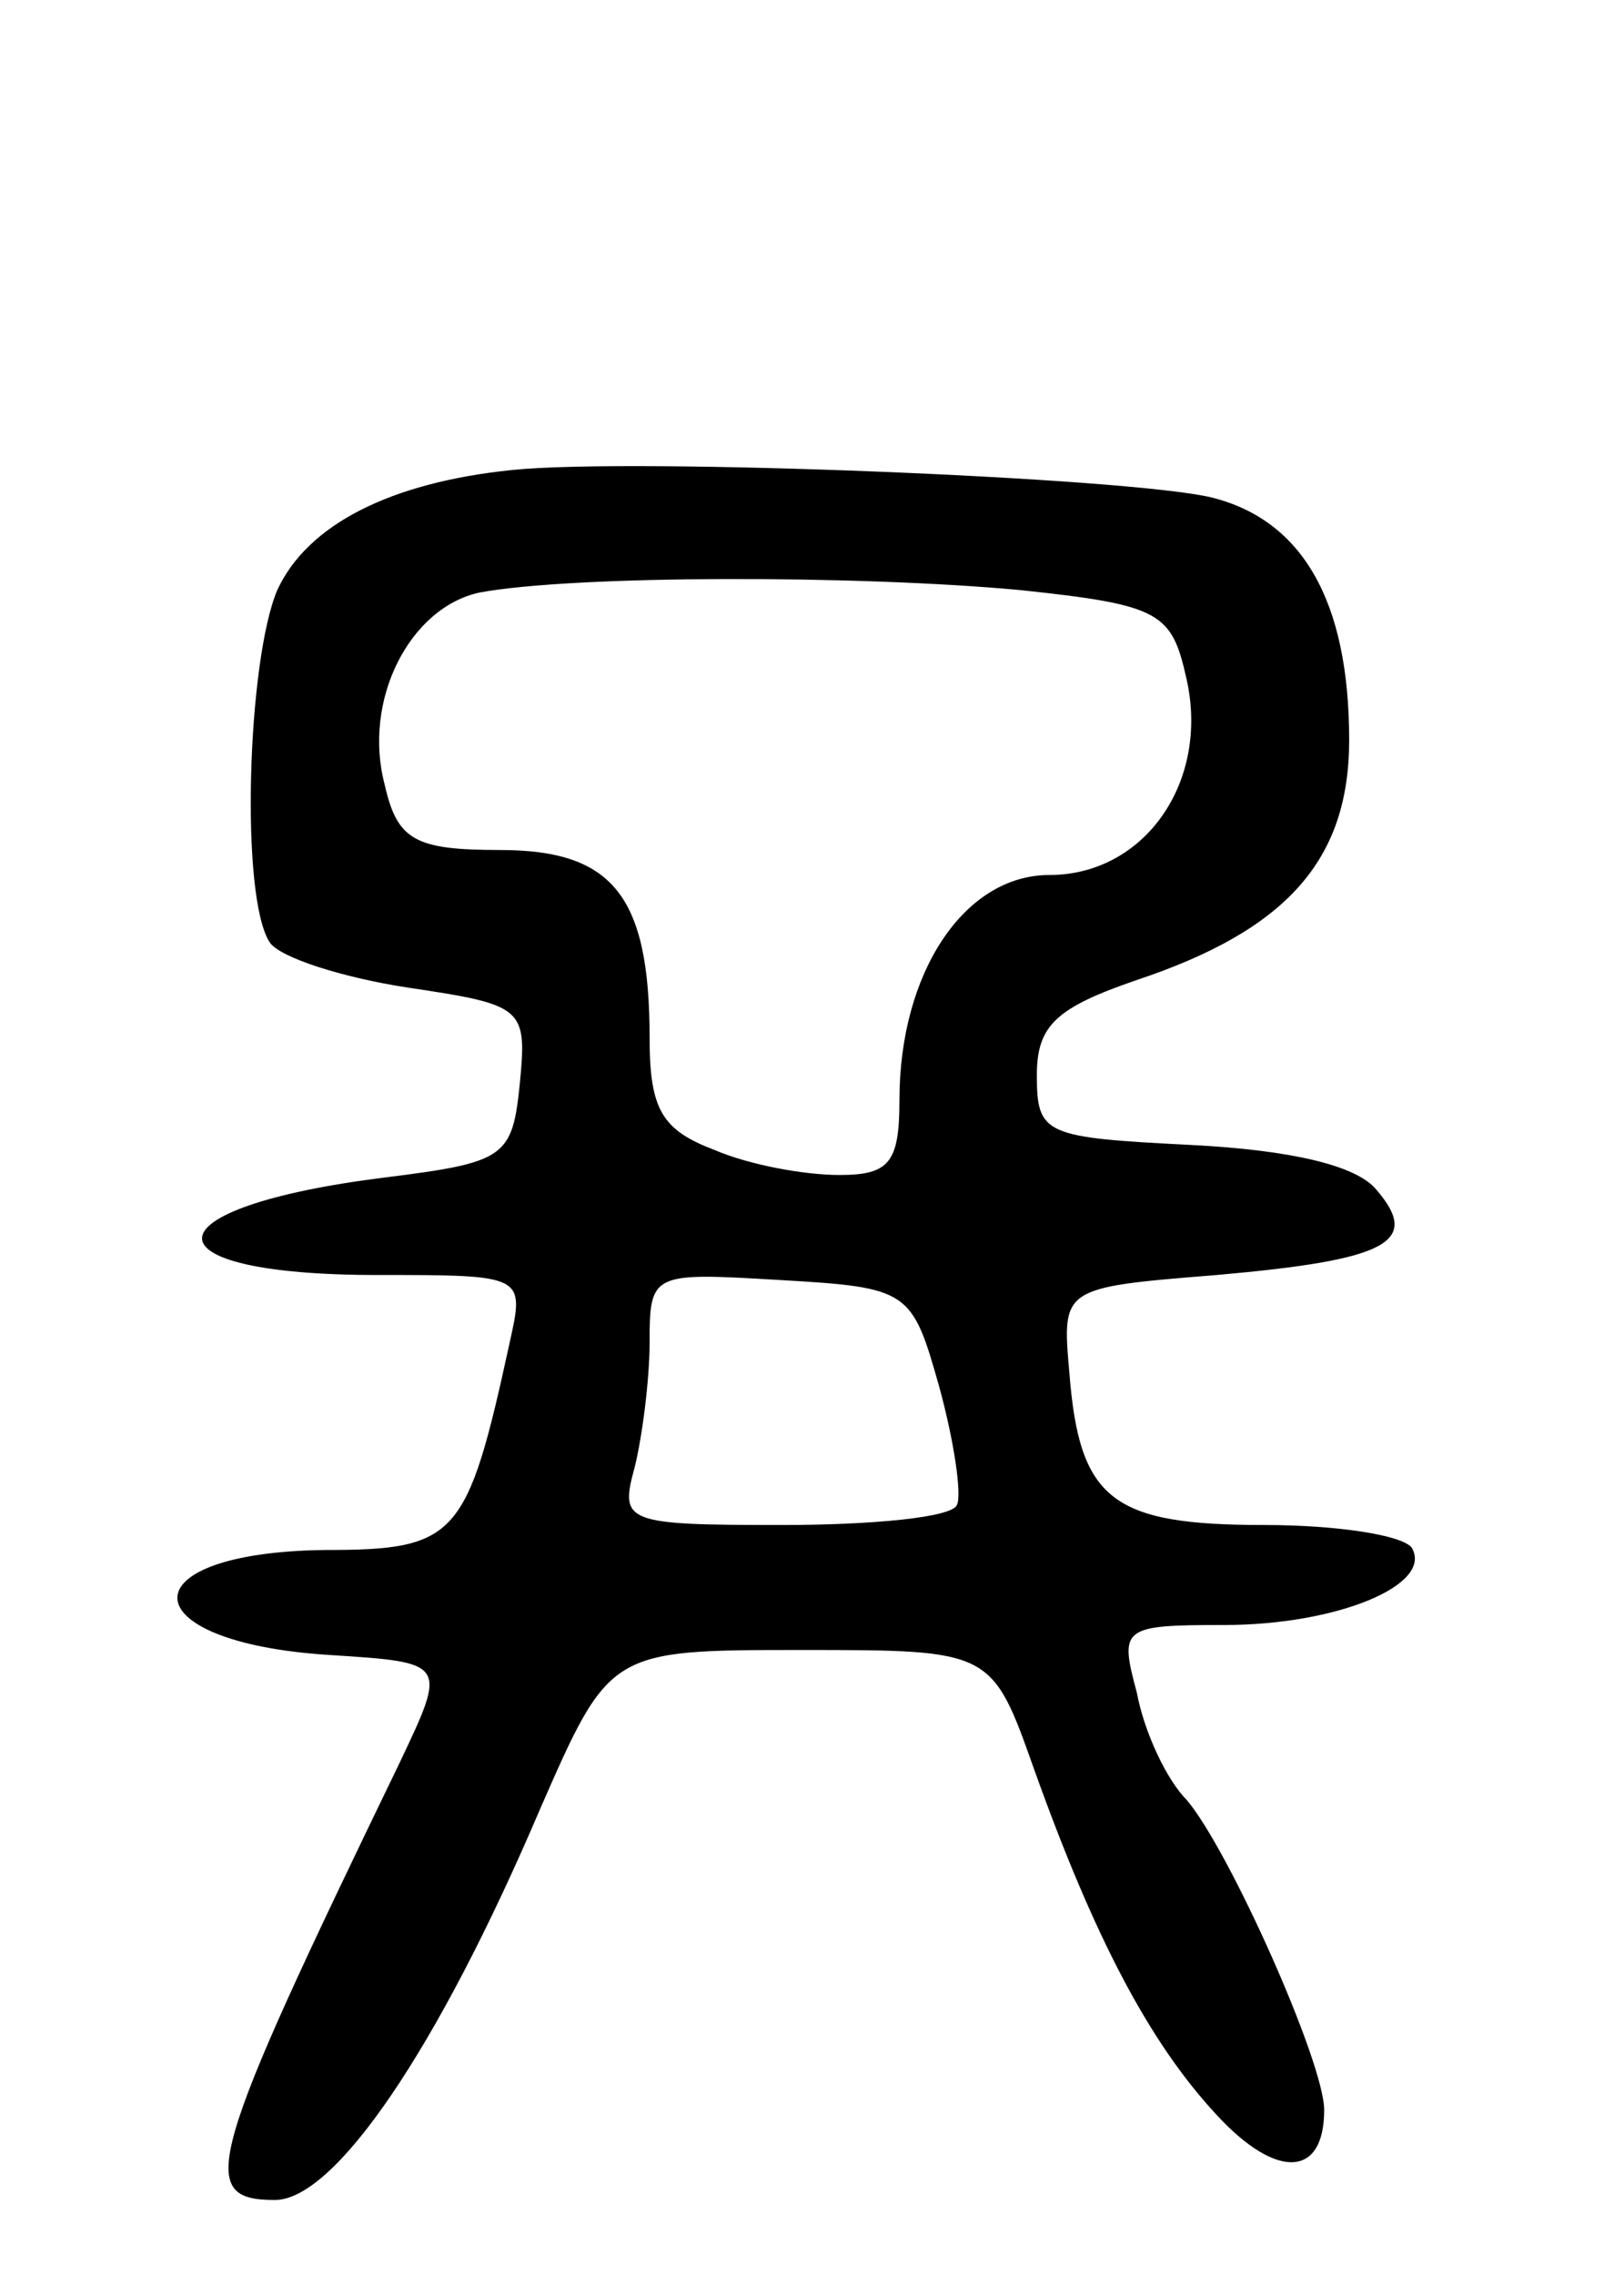 <svg version="1.0" xmlns="http://www.w3.org/2000/svg"
 width="65pt" height="91pt" viewBox="0 0 65 91"
 preserveAspectRatio="xMidYMid meet">
<g transform="translate(0,91) scale(0.1,-0.1)"
fill="#000000" stroke="none">
<path d="M205 722 c-49 -5 -82 -22 -94 -48 -12 -28 -15 -123 -3 -141 4 -6 29
-14 55 -18 47 -7 48 -8 45 -39 -3 -29 -6 -31 -54 -37 -96 -12 -98 -39 -3 -39
59 0 59 0 53 -27 -17 -78 -21 -83 -74 -83 -80 -1 -78 -37 2 -42 47 -3 47 -3
28 -43 -77 -159 -82 -175 -50 -175 24 0 65 60 106 156 28 64 28 64 105 64 76
0 76 0 93 -48 24 -67 46 -109 73 -138 24 -26 43 -25 43 2 0 19 -38 104 -55
124 -8 8 -17 27 -20 43 -7 26 -6 27 35 27 45 0 84 16 75 31 -4 5 -30 9 -59 9
-61 0 -74 10 -78 61 -3 34 -3 34 59 39 68 6 82 13 64 34 -8 10 -35 16 -74 18
-59 3 -62 4 -62 28 0 20 8 27 40 38 60 20 85 48 85 96 0 56 -19 88 -55 97 -33
8 -232 16 -280 11z m203 -48 c57 -6 61 -9 67 -36 9 -41 -17 -78 -55 -78 -34 0
-60 -39 -60 -90 0 -25 -4 -30 -24 -30 -14 0 -36 4 -50 10 -21 8 -26 16 -26 45
0 57 -15 75 -60 75 -34 0 -41 4 -46 26 -9 34 10 71 38 77 38 7 151 7 216 1z
m-32 -319 c6 -22 9 -43 7 -47 -2 -5 -34 -8 -70 -8 -63 0 -65 1 -59 23 3 12 6
35 6 50 0 28 1 28 52 25 52 -3 53 -4 64 -43z"/>
</g>
</svg>
